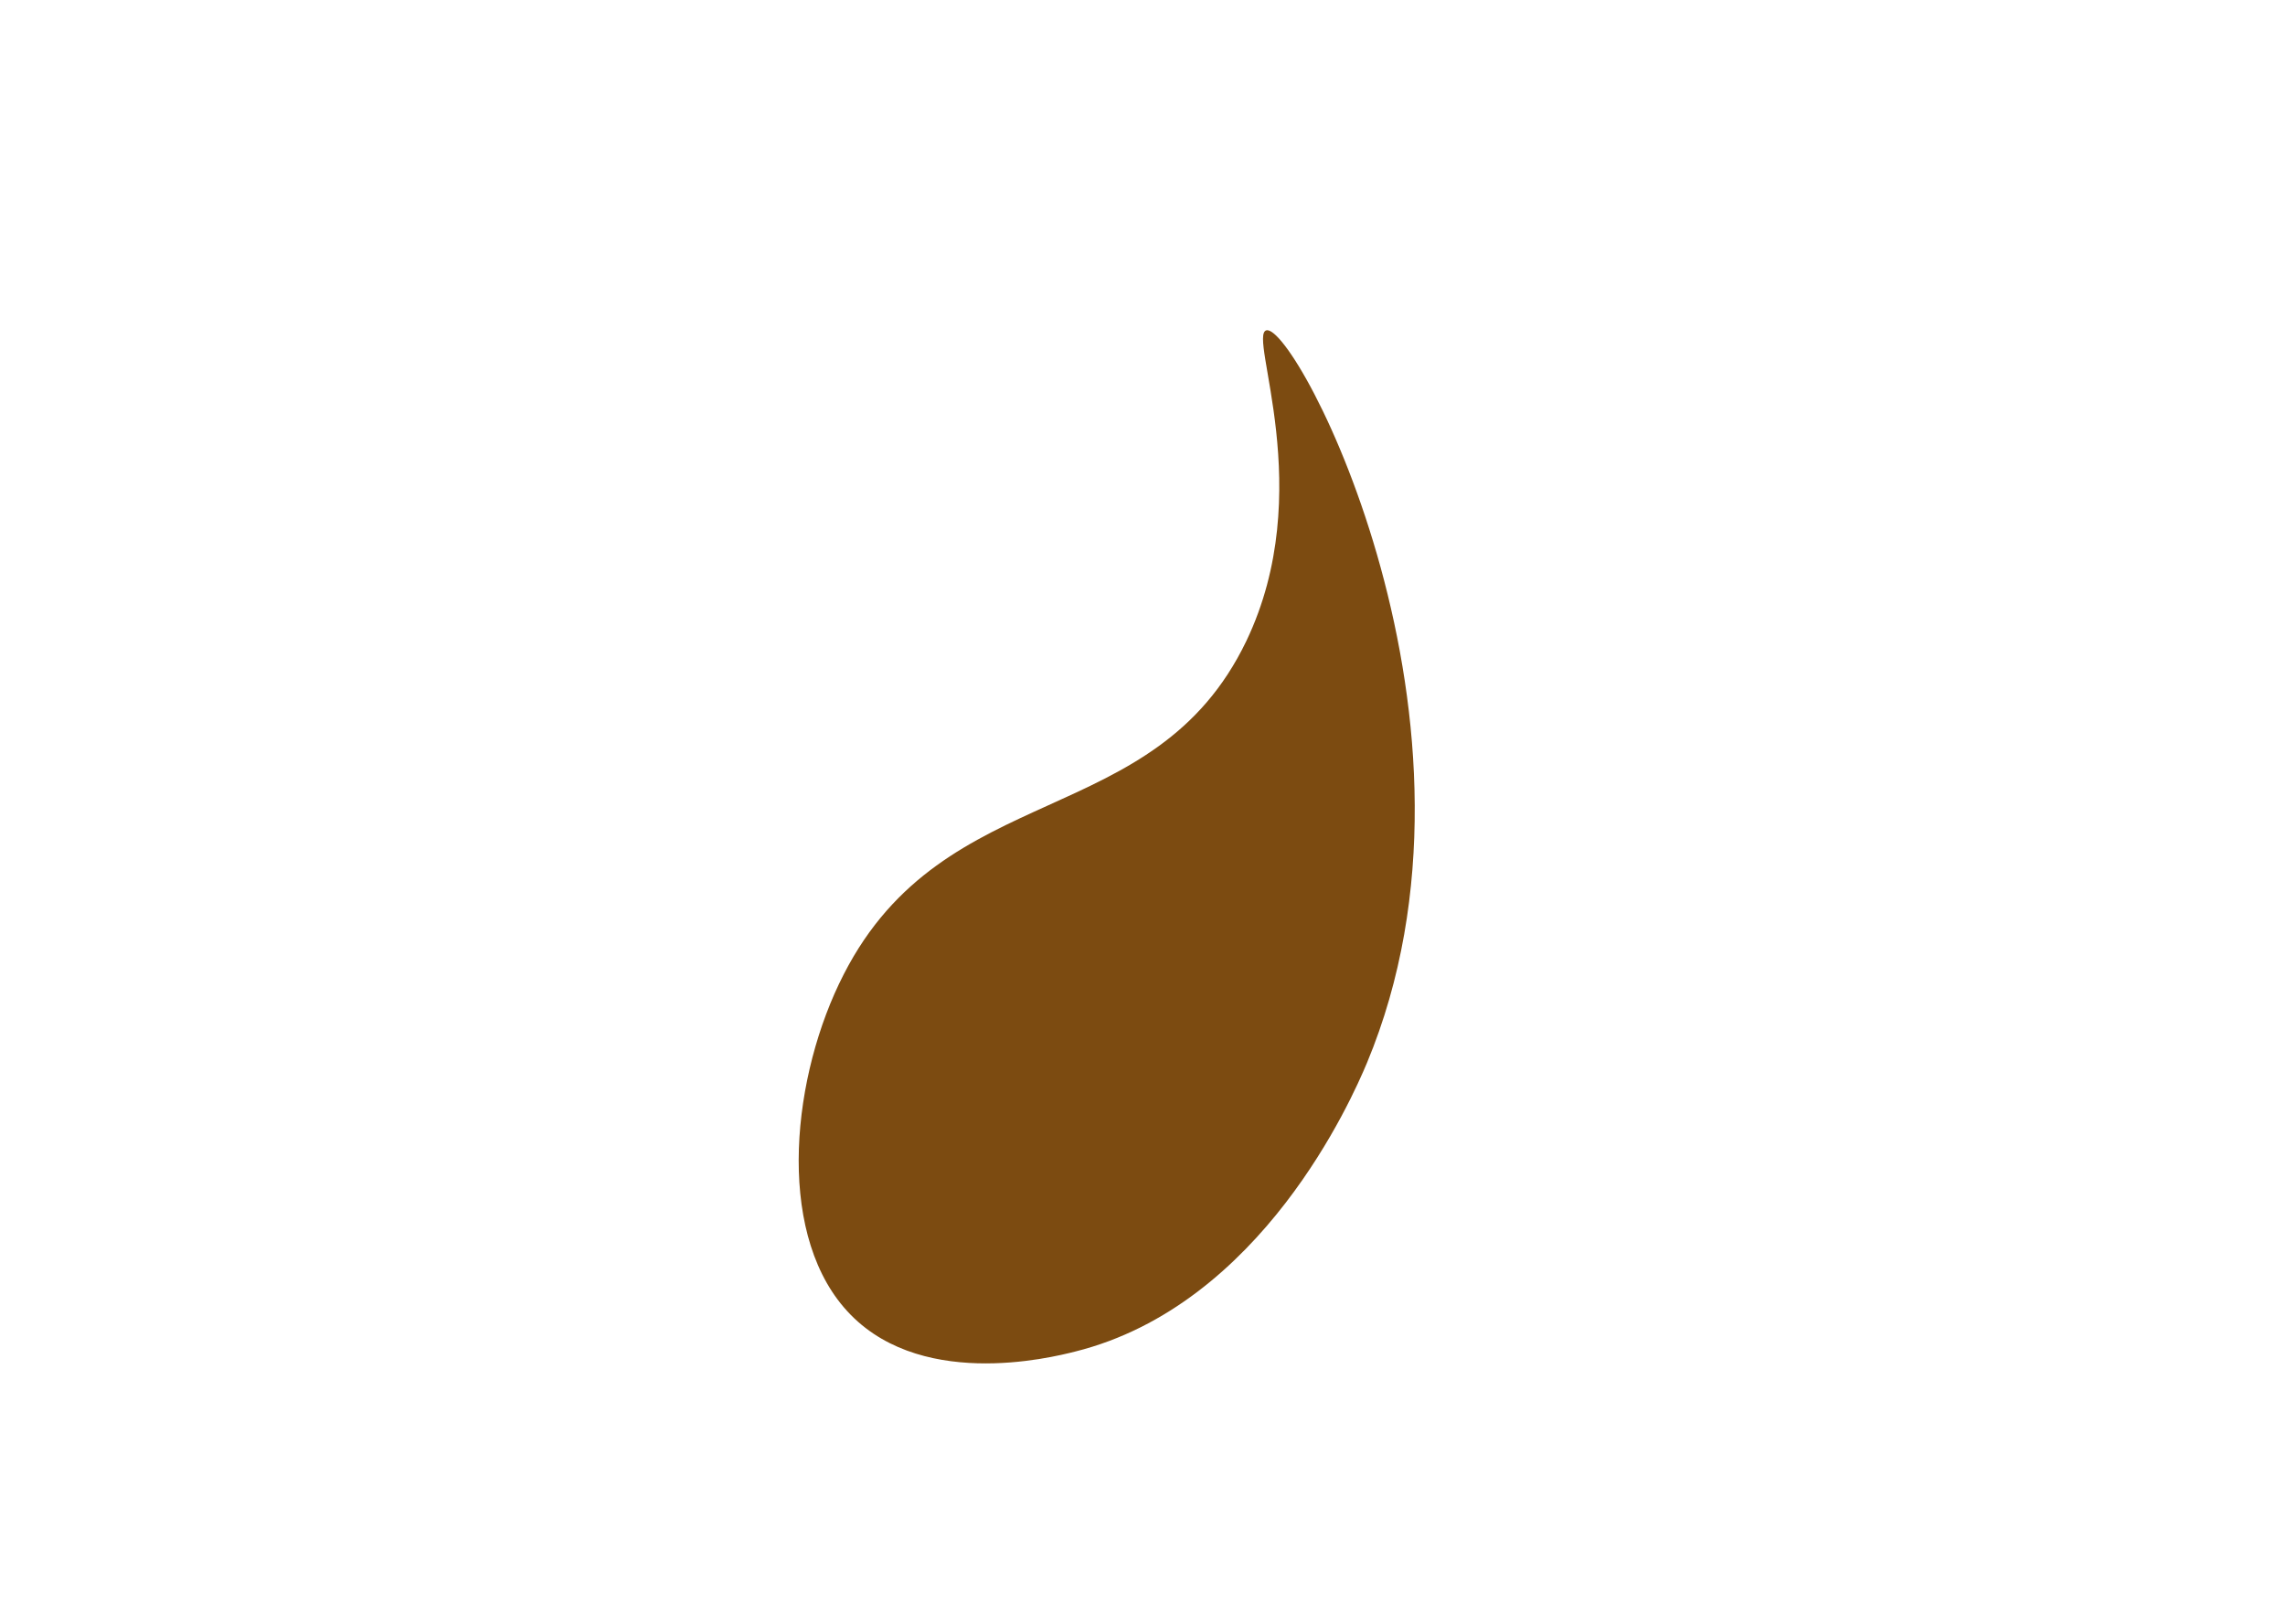 <svg id="Layer_1" data-name="Layer 1" xmlns="http://www.w3.org/2000/svg" width="83" height="59" viewBox="0 0 83 59"><defs><style>.cls-1{fill:#7c4b11;}</style></defs><title>hor3</title><path class="cls-1" d="M46,12c1.09-.26,8.76,14.36,3.65,26.62-.53,1.26-3.81,8.79-10.6,10.48-.87.22-5.79,1.45-8.4-1.61-2.47-2.89-1.88-8.44,0-12.1,3.68-7.19,11.28-5.15,14.62-12.1C47.88,17.84,45.31,12.17,46,12Z"/></svg>
